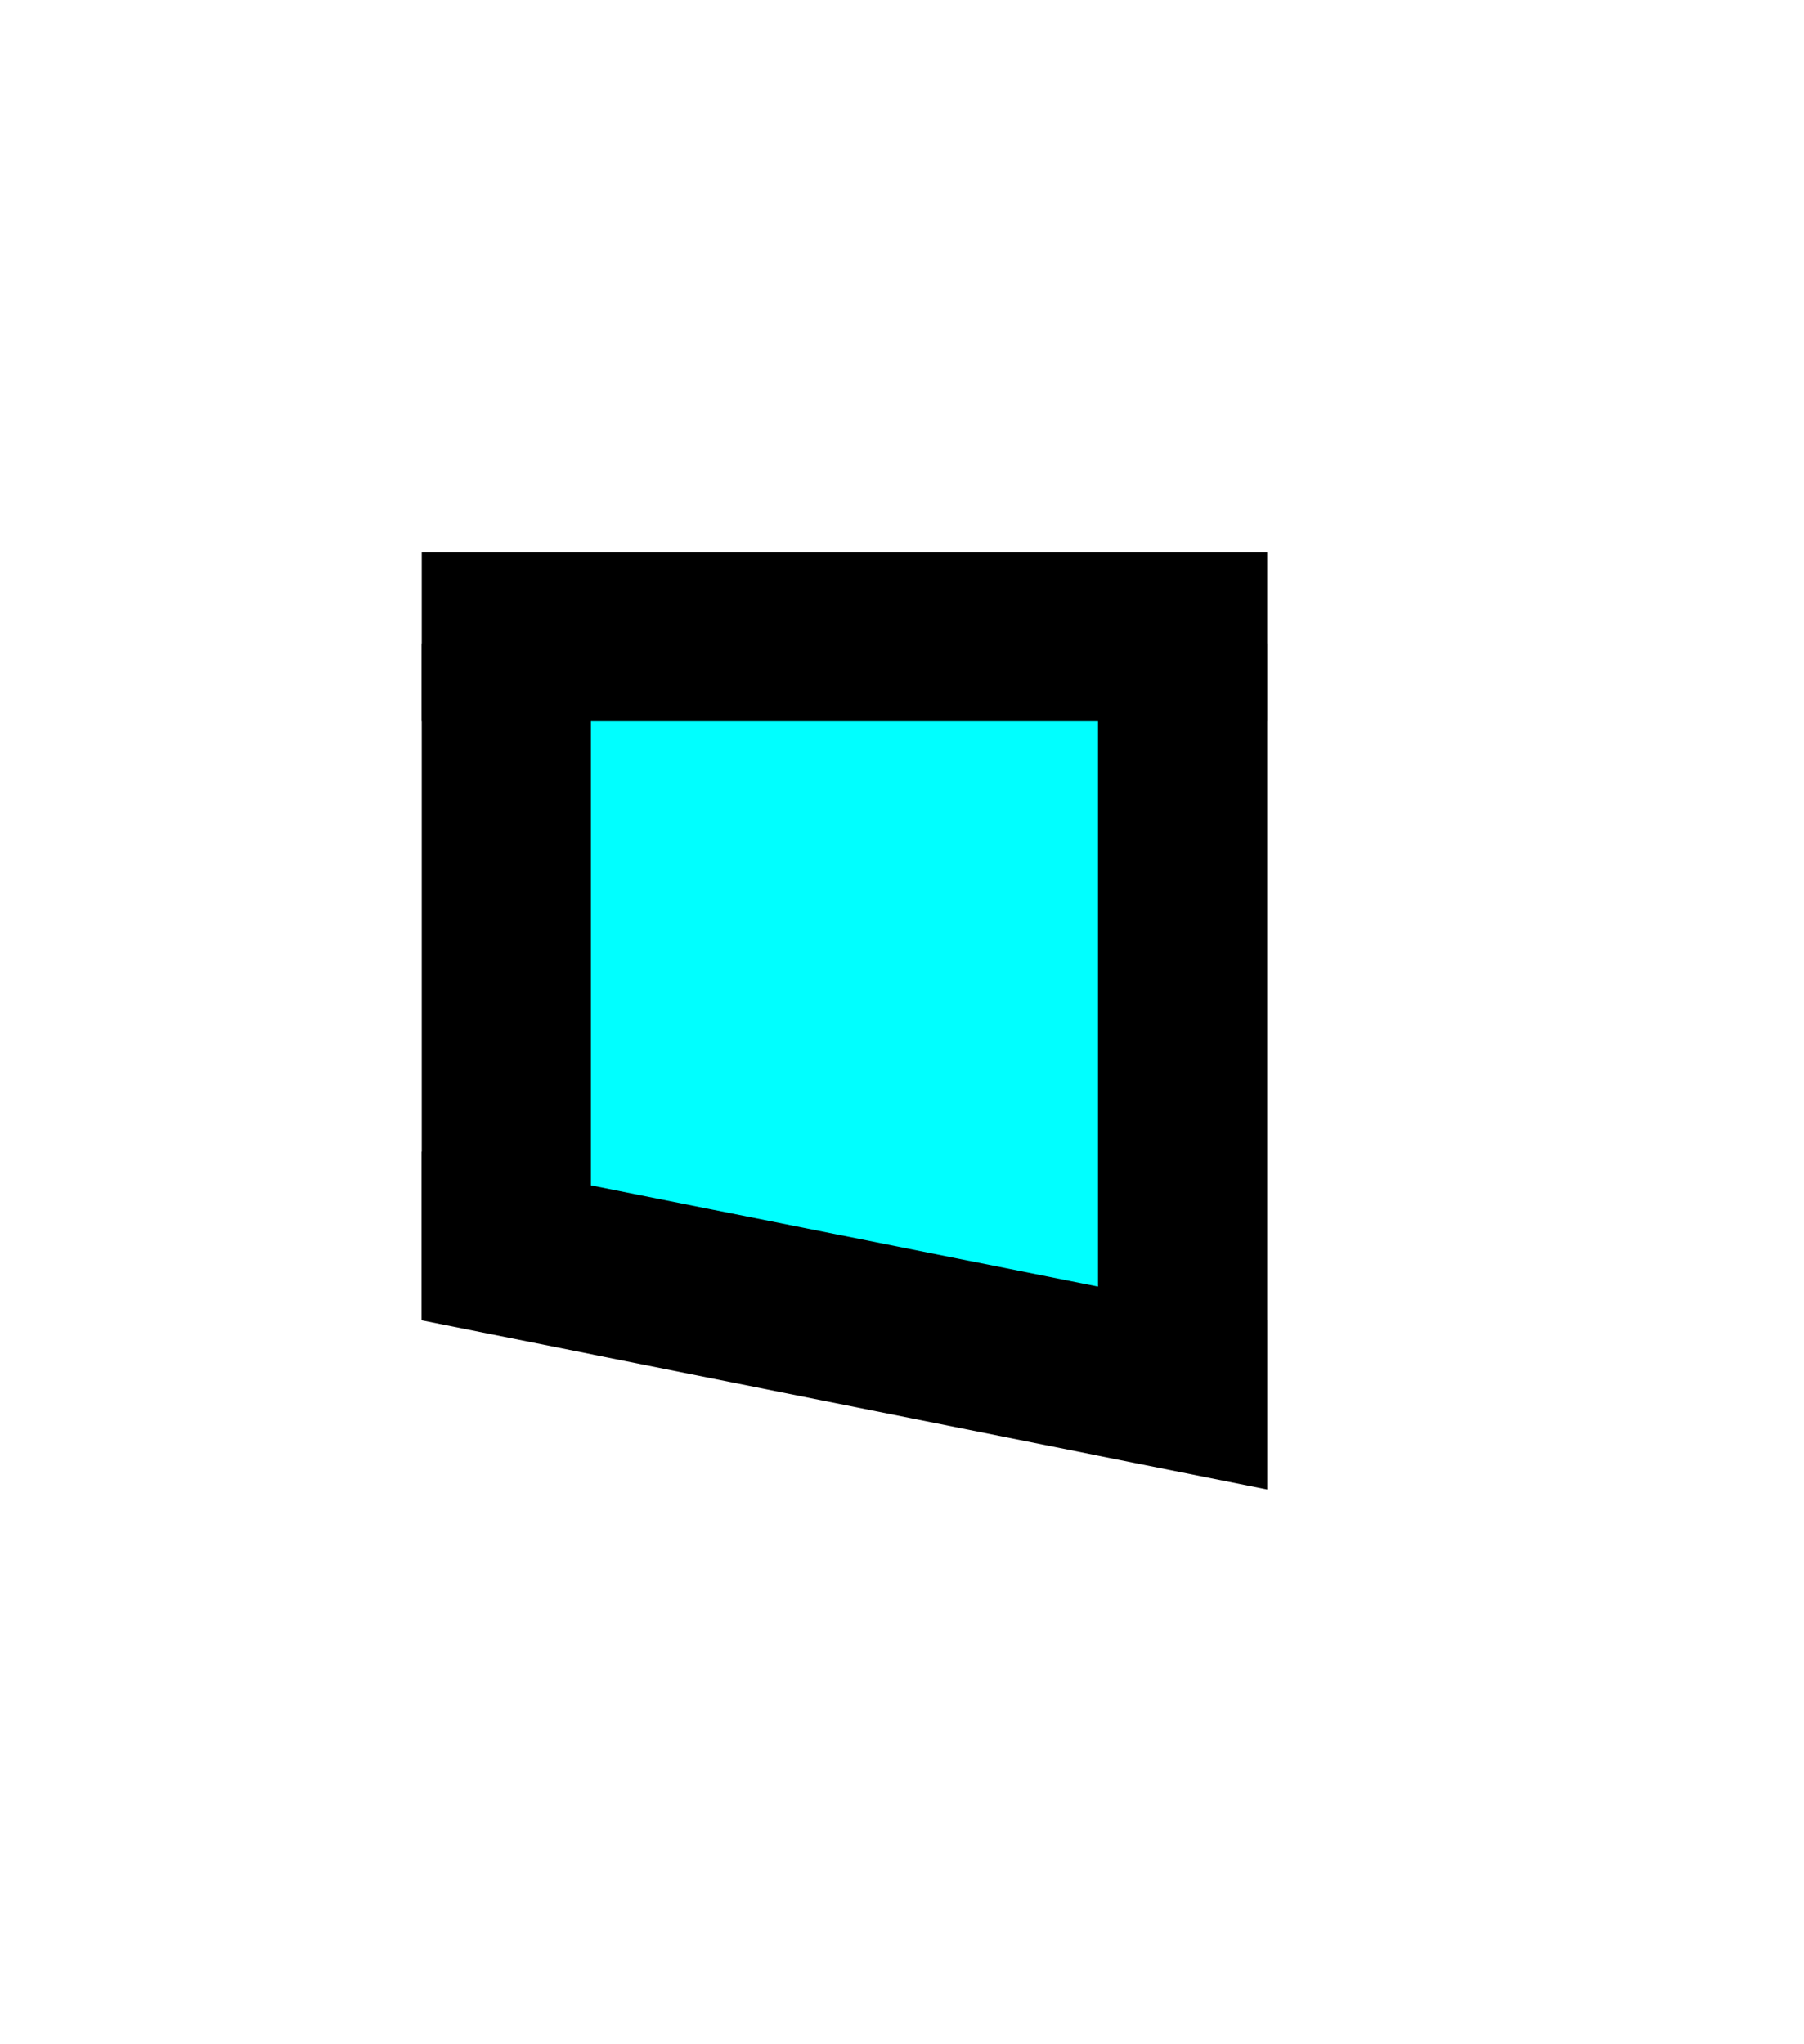 <svg xmlns="http://www.w3.org/2000/svg" viewBox="0 0 45 51"><defs><style>.cls-1{fill:aqua;}</style></defs><title>items</title><g id="Layer_1" data-name="Layer 1"><rect class="cls-1" x="14.74" y="16.46" width="13.42" height="16.87"/><rect x="10.52" y="13.77" width="21.09" height="4.22"/><polygon points="31.61 32.94 31.61 37.16 10.52 32.94 10.52 28.73 31.61 32.94"/><rect x="10.52" y="16.07" width="4.22" height="16.87"/><polygon points="31.61 37.16 27.39 32.94 27.39 16.07 31.61 16.07 31.61 37.16"/></g></svg>
